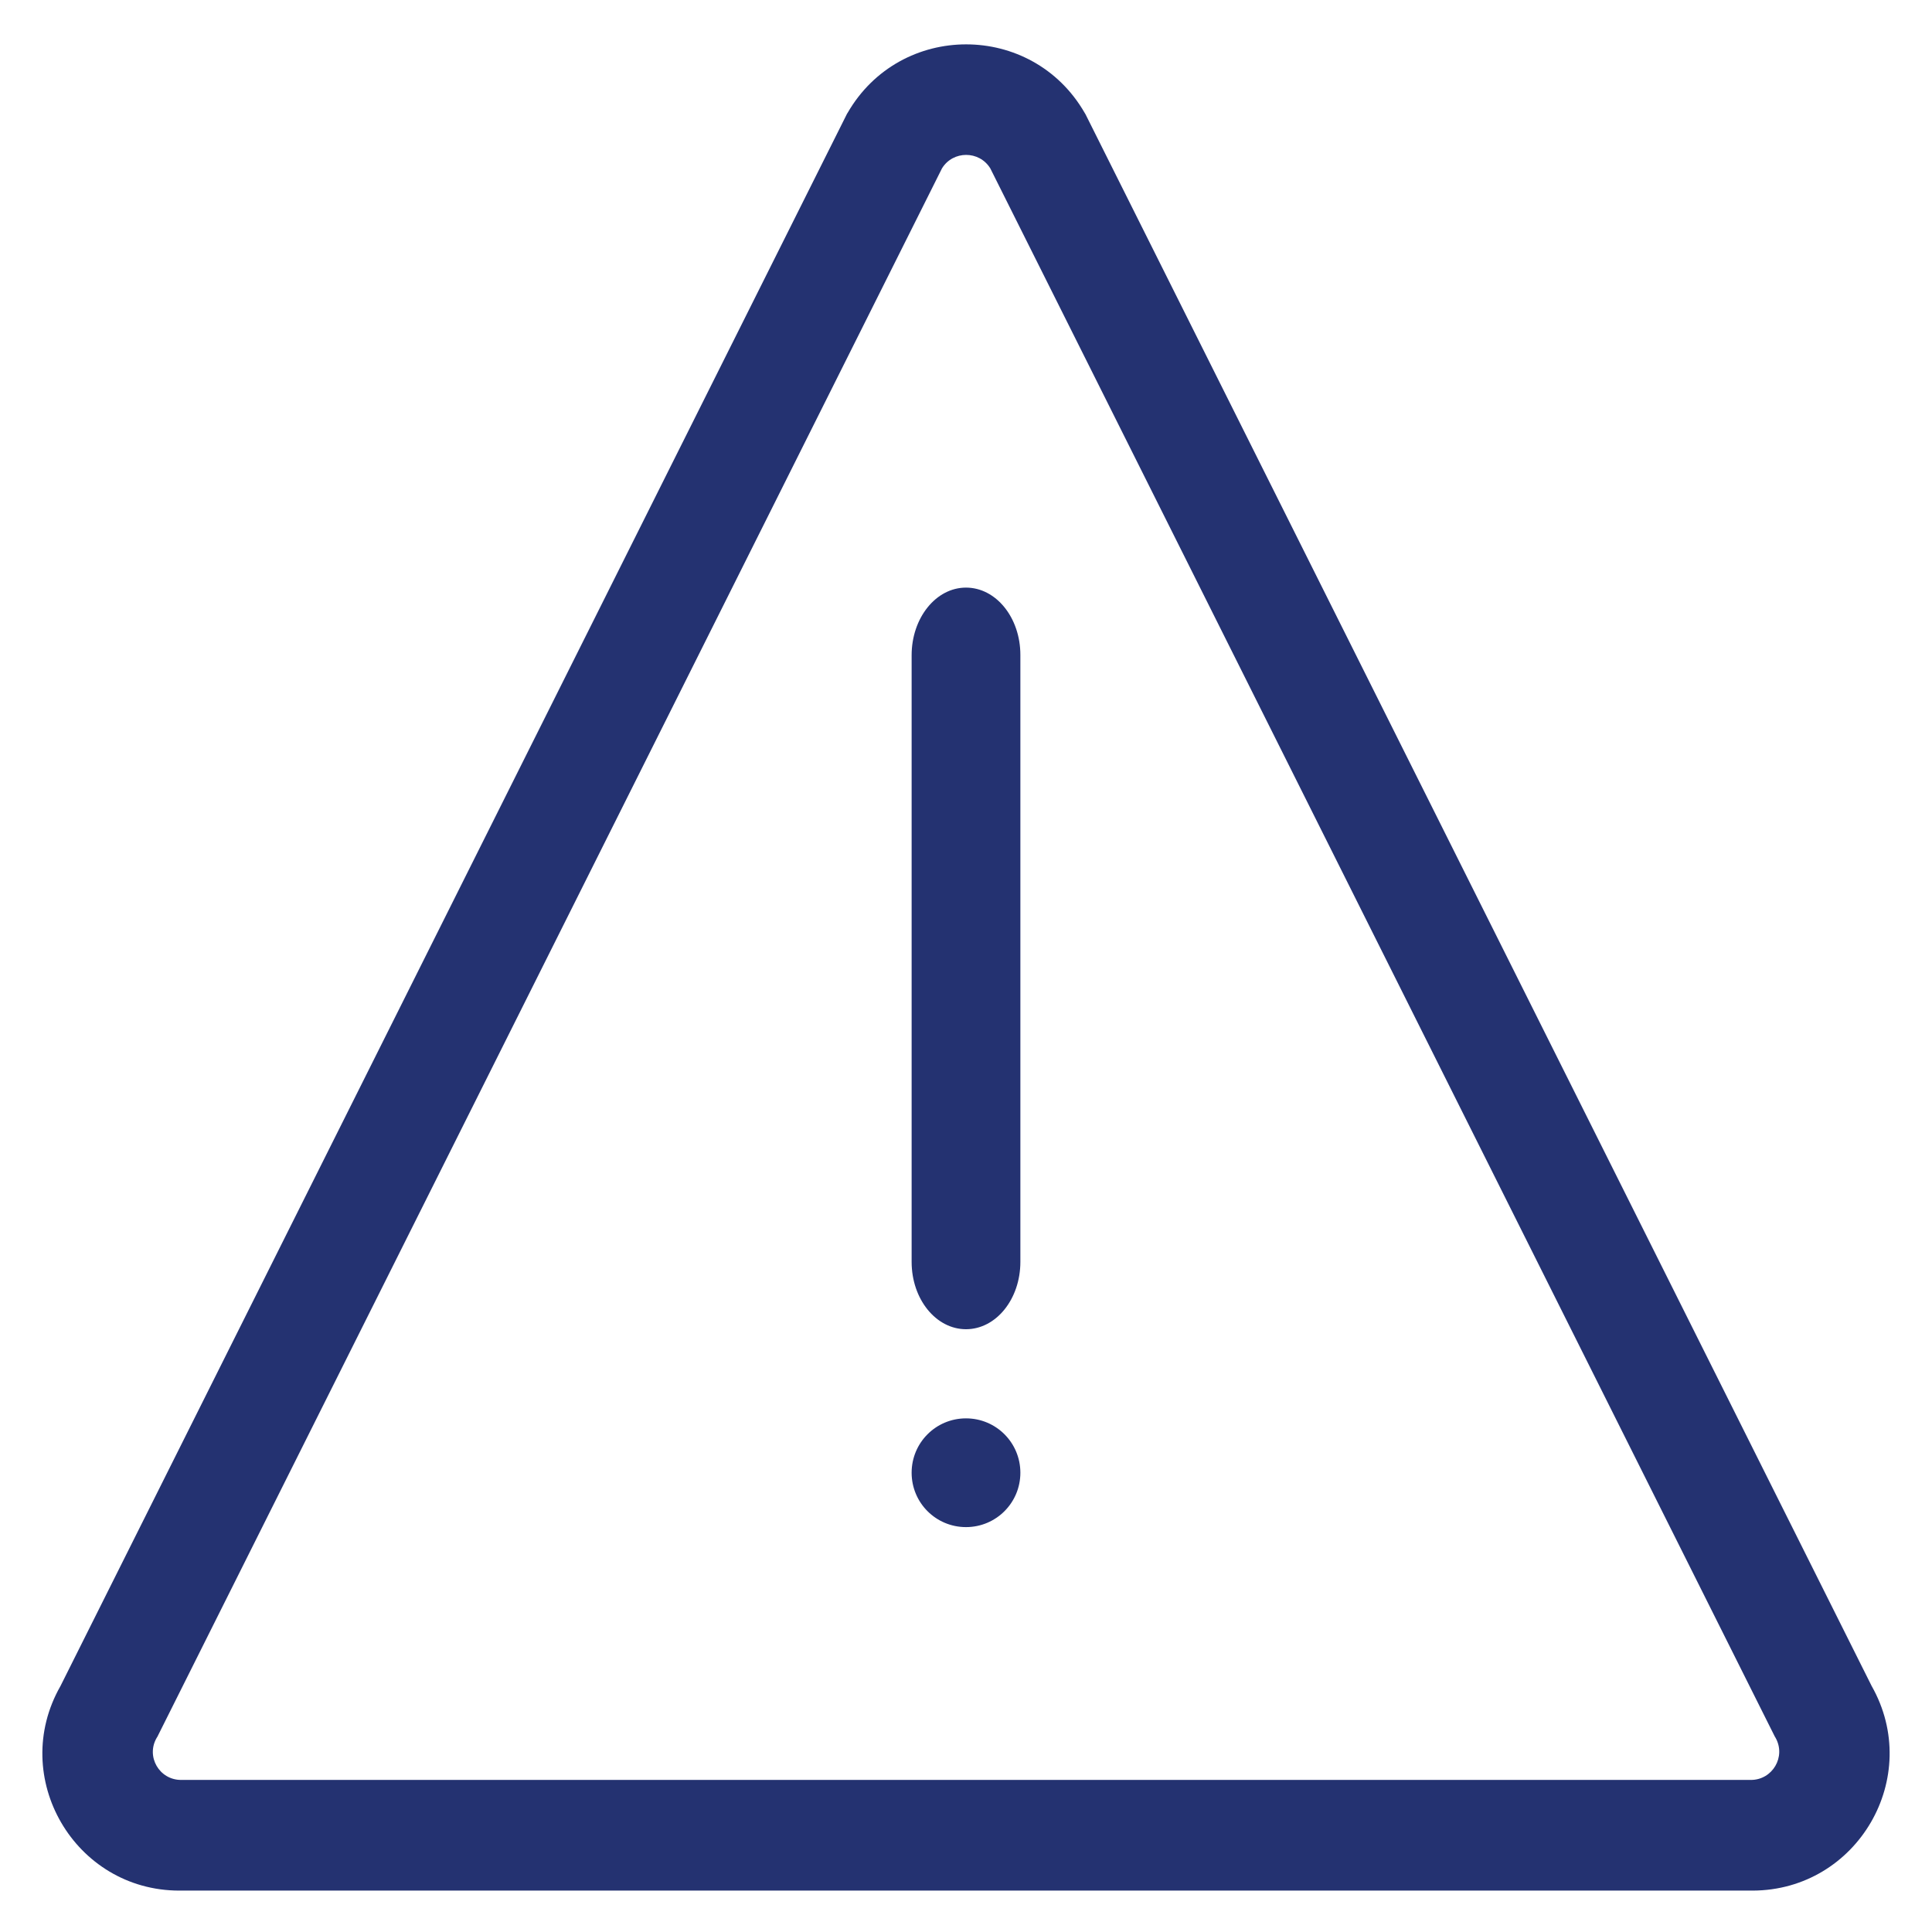 <?xml version="1.0" encoding="utf-8"?>
<!-- Generator: Adobe Illustrator 27.0.1, SVG Export Plug-In . SVG Version: 6.00 Build 0)  -->
<svg version="1.1" id="Capa_1" xmlns="http://www.w3.org/2000/svg" xmlns:xlink="http://www.w3.org/1999/xlink" x="0px" y="0px"
	 viewBox="0 0 700 700" style="enable-background:new 0 0 700 700;" xml:space="preserve">
<style type="text/css">
	.st0{fill:#243271;}
</style>
<path class="st0" d="M678.1,610.8L393.3,41.4l-0.3-0.5c-19.1-33.1-66.8-33.1-85.9,0l-0.2,0.3l-285,569.7
	c-18.8,33,5.1,74.1,43.1,74.1h570C673,684.9,696.9,643.9,678.1,610.8L678.1,610.8z M634.4,644.9H65.6c-7.9,0-12.8-8.5-8.8-15.3
	l0.2-0.3L341.3,61c4-6.5,13.5-6.5,17.5,0l284.2,568.1l0.3,0.5C647.2,636.5,642.2,644.9,634.4,644.9z"/>
<path class="st0" d="M350,212.9L350,212.9c10.9,0,19.7,10.9,19.7,24.4v219.9c0,13.5-8.8,24.4-19.7,24.4h0
	c-10.9,0-19.7-10.9-19.7-24.4V237.4C330.3,223.9,339.1,212.9,350,212.9z"/>
<path class="st0" d="M350,513.9L350,513.9c10.9,0,19.7,8.8,19.7,19.7v0c0,10.9-8.8,19.7-19.7,19.7h0c-10.9,0-19.7-8.8-19.7-19.7v0
	C330.3,522.7,339.1,513.9,350,513.9z"/>
</svg>
